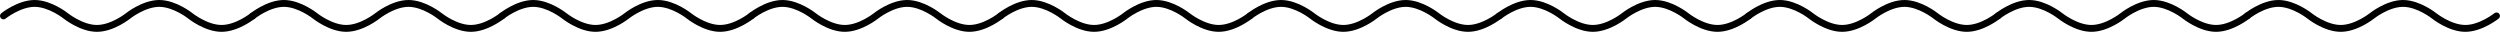 <?xml version="1.0" encoding="UTF-8" standalone="no"?>
<!-- This file was created by the DynamicDraw's "SVG Export" plug-in version 1.1.2.-->

<svg
   xmlns:dc="http://purl.org/dc/elements/1.1/"
   xmlns:cc="http://creativecommons.org/ns#"
   xmlns:rdf="http://www.w3.org/1999/02/22-rdf-syntax-ns#"
   xmlns:svg="http://www.w3.org/2000/svg"
   xmlns="http://www.w3.org/2000/svg"
   xmlns:sodipodi="http://sodipodi.sourceforge.net/DTD/sodipodi-0.dtd"
   xmlns:inkscape="http://www.inkscape.org/namespaces/inkscape"
   width="91.148mm"
   height="1.159mm"
   viewBox="0 0 91.148 1.159"
   version="1.1"
   id="svg38"
   sodipodi:docname="幕5間.svg"
   inkscape:version="0.92.4 (5da689c313, 2019-01-14)">
  <defs
     id="defs42" />
  <sodipodi:namedview
     pagecolor="#ffffff"
     bordercolor="#666666"
     borderopacity="1"
     objecttolerance="10"
     gridtolerance="10"
     guidetolerance="10"
     inkscape:pageopacity="0"
     inkscape:pageshadow="2"
     inkscape:window-width="780"
     inkscape:window-height="480"
     id="namedview40"
     showgrid="false"
     inkscape:zoom="1.7922175"
     inkscape:cx="172.2491"
     inkscape:cy="2.1908069"
     inkscape:window-x="0"
     inkscape:window-y="0"
     inkscape:window-maximized="0"
     inkscape:current-layer="svg38" />
  <g
     style="stroke-linecap:round;stroke-linejoin:round"
     id="g36"
     transform="translate(-0.191,-0.192)">
    <!-- start DynamicDraw object [1], type : FDOJ_GROUP -->
    <g
       id="g34">
      <!-- group -->
      <!-- start DynamicDraw object [1], type : FDOJ_GROUP -->
      <g
         id="g20">
        <!-- group -->
        <!-- start DynamicDraw object [1], type : FDOJ_GROUP -->
        <g
           id="g6">
          <!-- group -->
          <!-- start DynamicDraw object [1], type : FDOJ_POLY -->
          <path
             d="m 9.406,0.772 c 0,0 0.568,-0.455 1.136,-0.455 0.568,0 1.136,0.455 1.136,0.455 0,0 0.568,0.455 1.136,0.455 0.568,0 1.136,-0.455 1.136,-0.455 0,0 0.568,-0.455 1.136,-0.455 0.568,0 1.136,0.455 1.136,0.455 0,0 0.568,0.455 1.136,0.455 0.568,0 1.136,-0.455 1.136,-0.455"
             style="fill:none;stroke:#000000;stroke-width:0.25"
             id="path2"
             inkscape:connector-curvature="0" />
          <!-- end DynamicDraw object [1], type : FDOJ_POLY -->
          <!-- start DynamicDraw object [2], type : FDOJ_POLY -->
          <path
             d="m 0.317,0.772 c 0,0 0.568,-0.455 1.136,-0.455 0.568,0 1.136,0.455 1.136,0.455 0,0 0.568,0.455 1.136,0.455 0.568,0 1.136,-0.455 1.136,-0.455 0,0 0.568,-0.455 1.136,-0.455 0.568,0 1.136,0.455 1.136,0.455 0,0 0.568,0.455 1.136,0.455 0.568,0 1.136,-0.455 1.136,-0.455"
             style="fill:none;stroke:#000000;stroke-width:0.25"
             id="path4"
             inkscape:connector-curvature="0" />
          <!-- end DynamicDraw object [2], type : FDOJ_POLY -->
        </g>
        <!-- group -->
        <!-- end DynamicDraw object [1], type : FDOJ_GROUP -->
        <!-- start DynamicDraw object [2], type : FDOJ_GROUP -->
        <g
           id="g12">
          <!-- group -->
          <!-- start DynamicDraw object [2], type : FDOJ_POLY -->
          <path
             d="m 27.584,0.772 c 0,0 0.568,-0.455 1.136,-0.455 0.568,0 1.136,0.455 1.136,0.455 0,0 0.568,0.455 1.136,0.455 0.568,0 1.136,-0.455 1.136,-0.455 0,0 0.568,-0.455 1.136,-0.455 0.568,0 1.136,0.455 1.136,0.455 0,0 0.568,0.455 1.136,0.455 0.568,0 1.136,-0.455 1.136,-0.455"
             style="fill:none;stroke:#000000;stroke-width:0.25"
             id="path8"
             inkscape:connector-curvature="0" />
          <!-- end DynamicDraw object [2], type : FDOJ_POLY -->
          <!-- start DynamicDraw object [3], type : FDOJ_POLY -->
          <path
             d="m 18.495,0.772 c 0,0 0.568,-0.455 1.136,-0.455 0.568,0 1.136,0.455 1.136,0.455 0,0 0.568,0.455 1.136,0.455 0.568,0 1.136,-0.455 1.136,-0.455 0,0 0.568,-0.455 1.136,-0.455 0.568,0 1.136,0.455 1.136,0.455 0,0 0.568,0.455 1.136,0.455 0.568,0 1.136,-0.455 1.136,-0.455"
             style="fill:none;stroke:#000000;stroke-width:0.25"
             id="path10"
             inkscape:connector-curvature="0" />
          <!-- end DynamicDraw object [3], type : FDOJ_POLY -->
        </g>
        <!-- group -->
        <!-- end DynamicDraw object [2], type : FDOJ_GROUP -->
        <!-- start DynamicDraw object [3], type : FDOJ_GROUP -->
        <g
           id="g18">
          <!-- group -->
          <!-- start DynamicDraw object [3], type : FDOJ_POLY -->
          <path
             d="m 45.761,0.772 c 0,0 0.568,-0.455 1.136,-0.455 0.568,0 1.136,0.455 1.136,0.455 0,0 0.568,0.455 1.136,0.455 0.568,0 1.136,-0.455 1.136,-0.455 0,0 0.568,-0.455 1.136,-0.455 0.568,0 1.136,0.455 1.136,0.455 0,0 0.568,0.455 1.136,0.455 0.568,0 1.136,-0.455 1.136,-0.455"
             style="fill:none;stroke:#000000;stroke-width:0.25"
             id="path14"
             inkscape:connector-curvature="0" />
          <!-- end DynamicDraw object [3], type : FDOJ_POLY -->
          <!-- start DynamicDraw object [4], type : FDOJ_POLY -->
          <path
             d="m 36.672,0.772 c 0,0 0.568,-0.455 1.136,-0.455 0.568,0 1.136,0.455 1.136,0.455 0,0 0.568,0.455 1.136,0.455 0.568,0 1.136,-0.455 1.136,-0.455 0,0 0.568,-0.455 1.136,-0.455 0.568,0 1.136,0.455 1.136,0.455 0,0 0.568,0.455 1.136,0.455 0.568,0 1.136,-0.455 1.136,-0.455"
             style="fill:none;stroke:#000000;stroke-width:0.25"
             id="path16"
             inkscape:connector-curvature="0" />
          <!-- end DynamicDraw object [4], type : FDOJ_POLY -->
        </g>
        <!-- group -->
        <!-- end DynamicDraw object [3], type : FDOJ_GROUP -->
      </g>
      <!-- group -->
      <!-- end DynamicDraw object [1], type : FDOJ_GROUP -->
      <!-- start DynamicDraw object [2], type : FDOJ_GROUP -->
      <g
         id="g26">
        <!-- group -->
        <!-- start DynamicDraw object [2], type : FDOJ_POLY -->
        <path
           d="m 63.946,0.772 c 0,0 0.568,-0.455 1.136,-0.455 0.568,0 1.136,0.455 1.136,0.455 0,0 0.568,0.455 1.136,0.455 0.568,0 1.136,-0.455 1.136,-0.455 0,0 0.568,-0.455 1.136,-0.455 0.568,0 1.136,0.455 1.136,0.455 0,0 0.568,0.455 1.136,0.455 0.568,0 1.136,-0.455 1.136,-0.455"
           style="fill:none;stroke:#000000;stroke-width:0.25"
           id="path22"
           inkscape:connector-curvature="0" />
        <!-- end DynamicDraw object [2], type : FDOJ_POLY -->
        <!-- start DynamicDraw object [3], type : FDOJ_POLY -->
        <path
           d="m 54.857,0.772 c 0,0 0.568,-0.455 1.136,-0.455 0.568,0 1.136,0.455 1.136,0.455 0,0 0.568,0.455 1.136,0.455 0.568,0 1.136,-0.455 1.136,-0.455 0,0 0.568,-0.455 1.136,-0.455 0.568,0 1.136,0.455 1.136,0.455 0,0 0.568,0.455 1.136,0.455 0.568,0 1.136,-0.455 1.136,-0.455"
           style="fill:none;stroke:#000000;stroke-width:0.25"
           id="path24"
           inkscape:connector-curvature="0" />
        <!-- end DynamicDraw object [3], type : FDOJ_POLY -->
      </g>
      <!-- group -->
      <!-- end DynamicDraw object [2], type : FDOJ_GROUP -->
      <!-- start DynamicDraw object [3], type : FDOJ_GROUP -->
      <g
         id="g32">
        <!-- group -->
        <!-- start DynamicDraw object [3], type : FDOJ_POLY -->
        <path
           d="m 82.124,0.772 c 0,0 0.568,-0.455 1.136,-0.455 0.568,0 1.136,0.455 1.136,0.455 0,0 0.568,0.455 1.136,0.455 0.568,0 1.136,-0.455 1.136,-0.455 0,0 0.568,-0.455 1.136,-0.455 0.568,0 1.136,0.455 1.136,0.455 0,0 0.568,0.455 1.136,0.455 0.568,0 1.136,-0.455 1.136,-0.455"
           style="fill:none;stroke:#000000;stroke-width:0.25"
           id="path28"
           inkscape:connector-curvature="0" />
        <!-- end DynamicDraw object [3], type : FDOJ_POLY -->
        <!-- start DynamicDraw object [4], type : FDOJ_POLY -->
        <path
           d="m 73.035,0.772 c 0,0 0.568,-0.455 1.136,-0.455 0.568,0 1.136,0.455 1.136,0.455 0,0 0.568,0.455 1.136,0.455 0.568,0 1.136,-0.455 1.136,-0.455 0,0 0.568,-0.455 1.136,-0.455 0.568,0 1.136,0.455 1.136,0.455 0,0 0.568,0.455 1.136,0.455 0.568,0 1.136,-0.455 1.136,-0.455"
           style="fill:none;stroke:#000000;stroke-width:0.25"
           id="path30"
           inkscape:connector-curvature="0" />
        <!-- end DynamicDraw object [4], type : FDOJ_POLY -->
      </g>
      <!-- group -->
      <!-- end DynamicDraw object [3], type : FDOJ_GROUP -->
    </g>
    <!-- group -->
    <!-- end DynamicDraw object [1], type : FDOJ_GROUP -->
  </g>
  <!-- stroke-linecap, etc -->
</svg>
